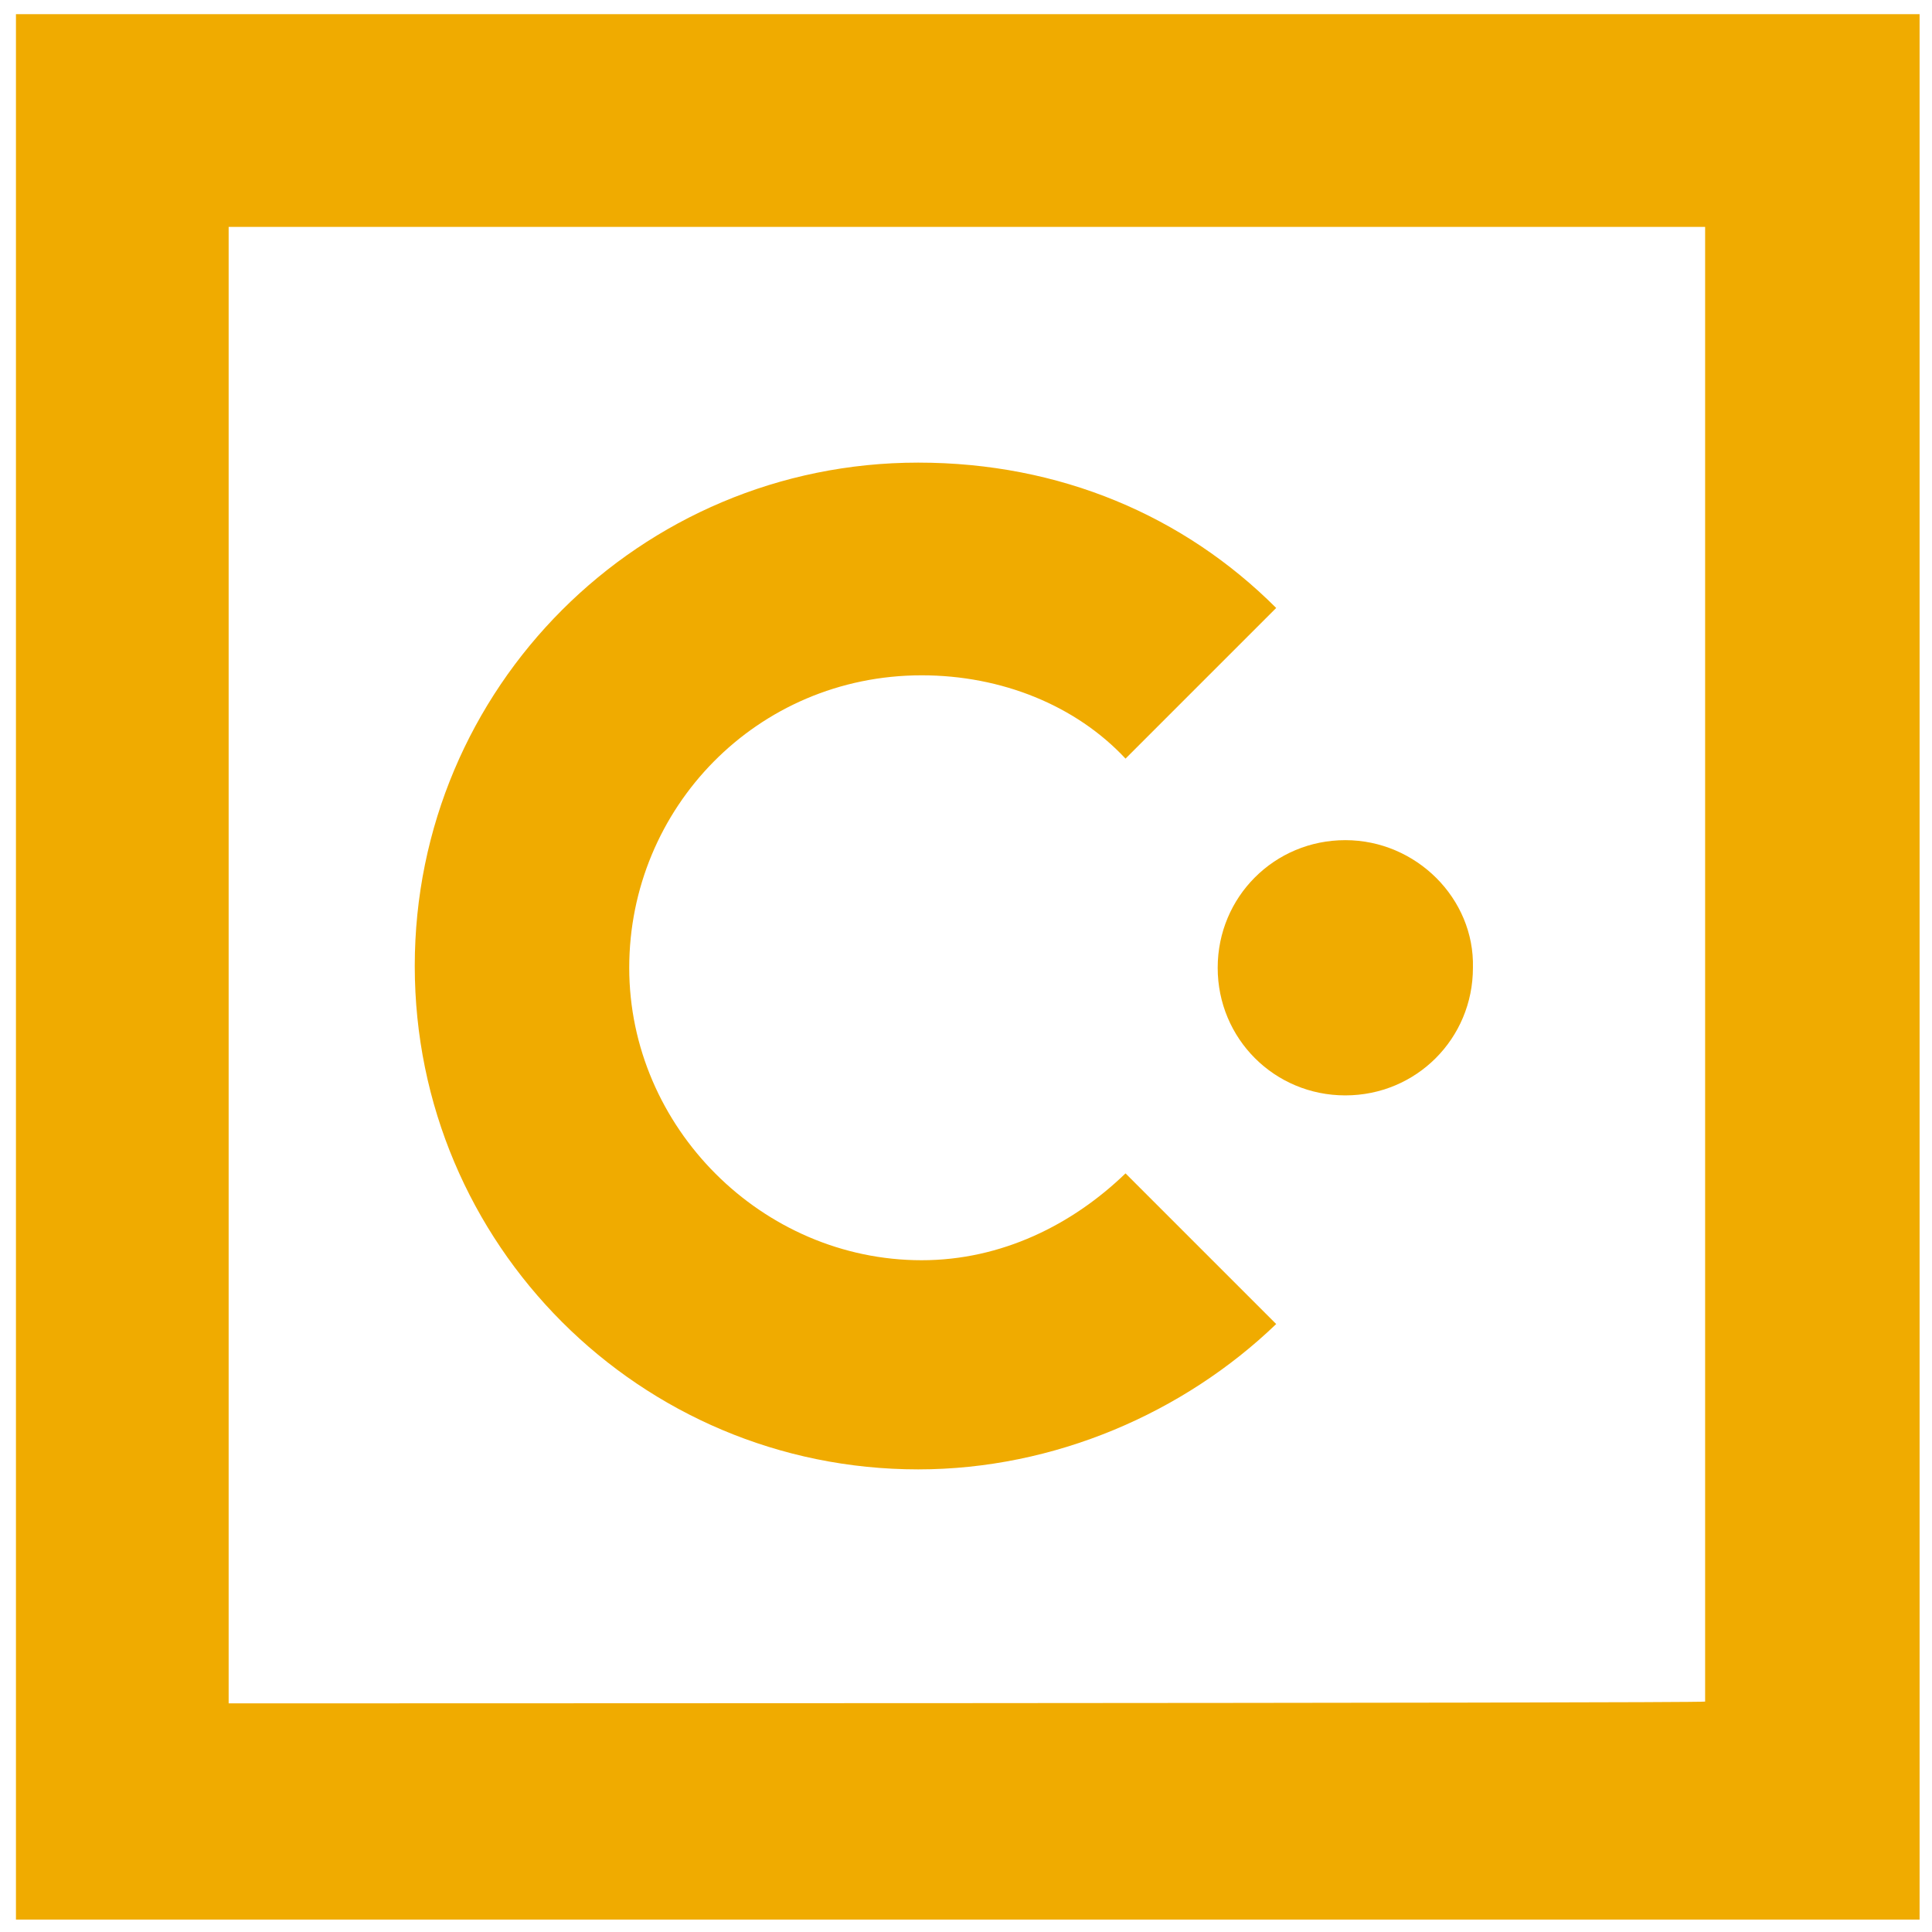 <?xml version="1.0" encoding="UTF-8"?>
<svg width="109px" height="109px" viewBox="0 0 109 109" version="1.1" xmlns="http://www.w3.org/2000/svg" xmlns:xlink="http://www.w3.org/1999/xlink">
    <title>Group</title>
    <g id="Page-1" stroke="none" stroke-width="1" fill="none" fill-rule="evenodd">
        <g id="sap-concur-vector-logo" transform="translate(-492, 0)" fill="#F0AB00" fill-rule="nonzero">
            <g id="Group" transform="translate(492, 0)">
                <path d="M52,71.1 C43,71.1 35.5,63.6 35.5,54.6 C35.5,45.6 42.7,38.1 52,38.1 C56.5,38.1 60.7,39.8 63.5,42.8 L72,34.3 C66.8,29.1 59.8,26.1 51.8,26.1 C36.1,26.1 23.4,38.8 23.4,54.5 C23.4,70.2 36.1,82.9 51.8,82.9 C59.5,82.9 66.8,79.7 72,74.7 L63.5,66.2 C60.5,69.1 56.5,71.1 52,71.1" id="Path"></path>
                <path d="M75.9,47.4 C71.9,47.4 68.7,50.6 68.7,54.6 C68.7,58.6 71.9,61.8 75.9,61.8 C79.9,61.8 83.1,58.6 83.1,54.6 C83.2,50.7 79.9,47.4 75.9,47.4" id="Path"></path>
                <path d="M0.9,108.3 L108.3,108.3 L108.3,0.8 L0.9,0.8 L0.9,108.3 Z M12.9,96.1 L12.9,12.8 L96.2,12.8 L96.2,51.4 L96.2,57.4 L96.2,96 C96.1,96.1 12.9,96.1 12.9,96.1 Z" id="Shape"></path>
            </g>
        </g>
    </g>
</svg>
